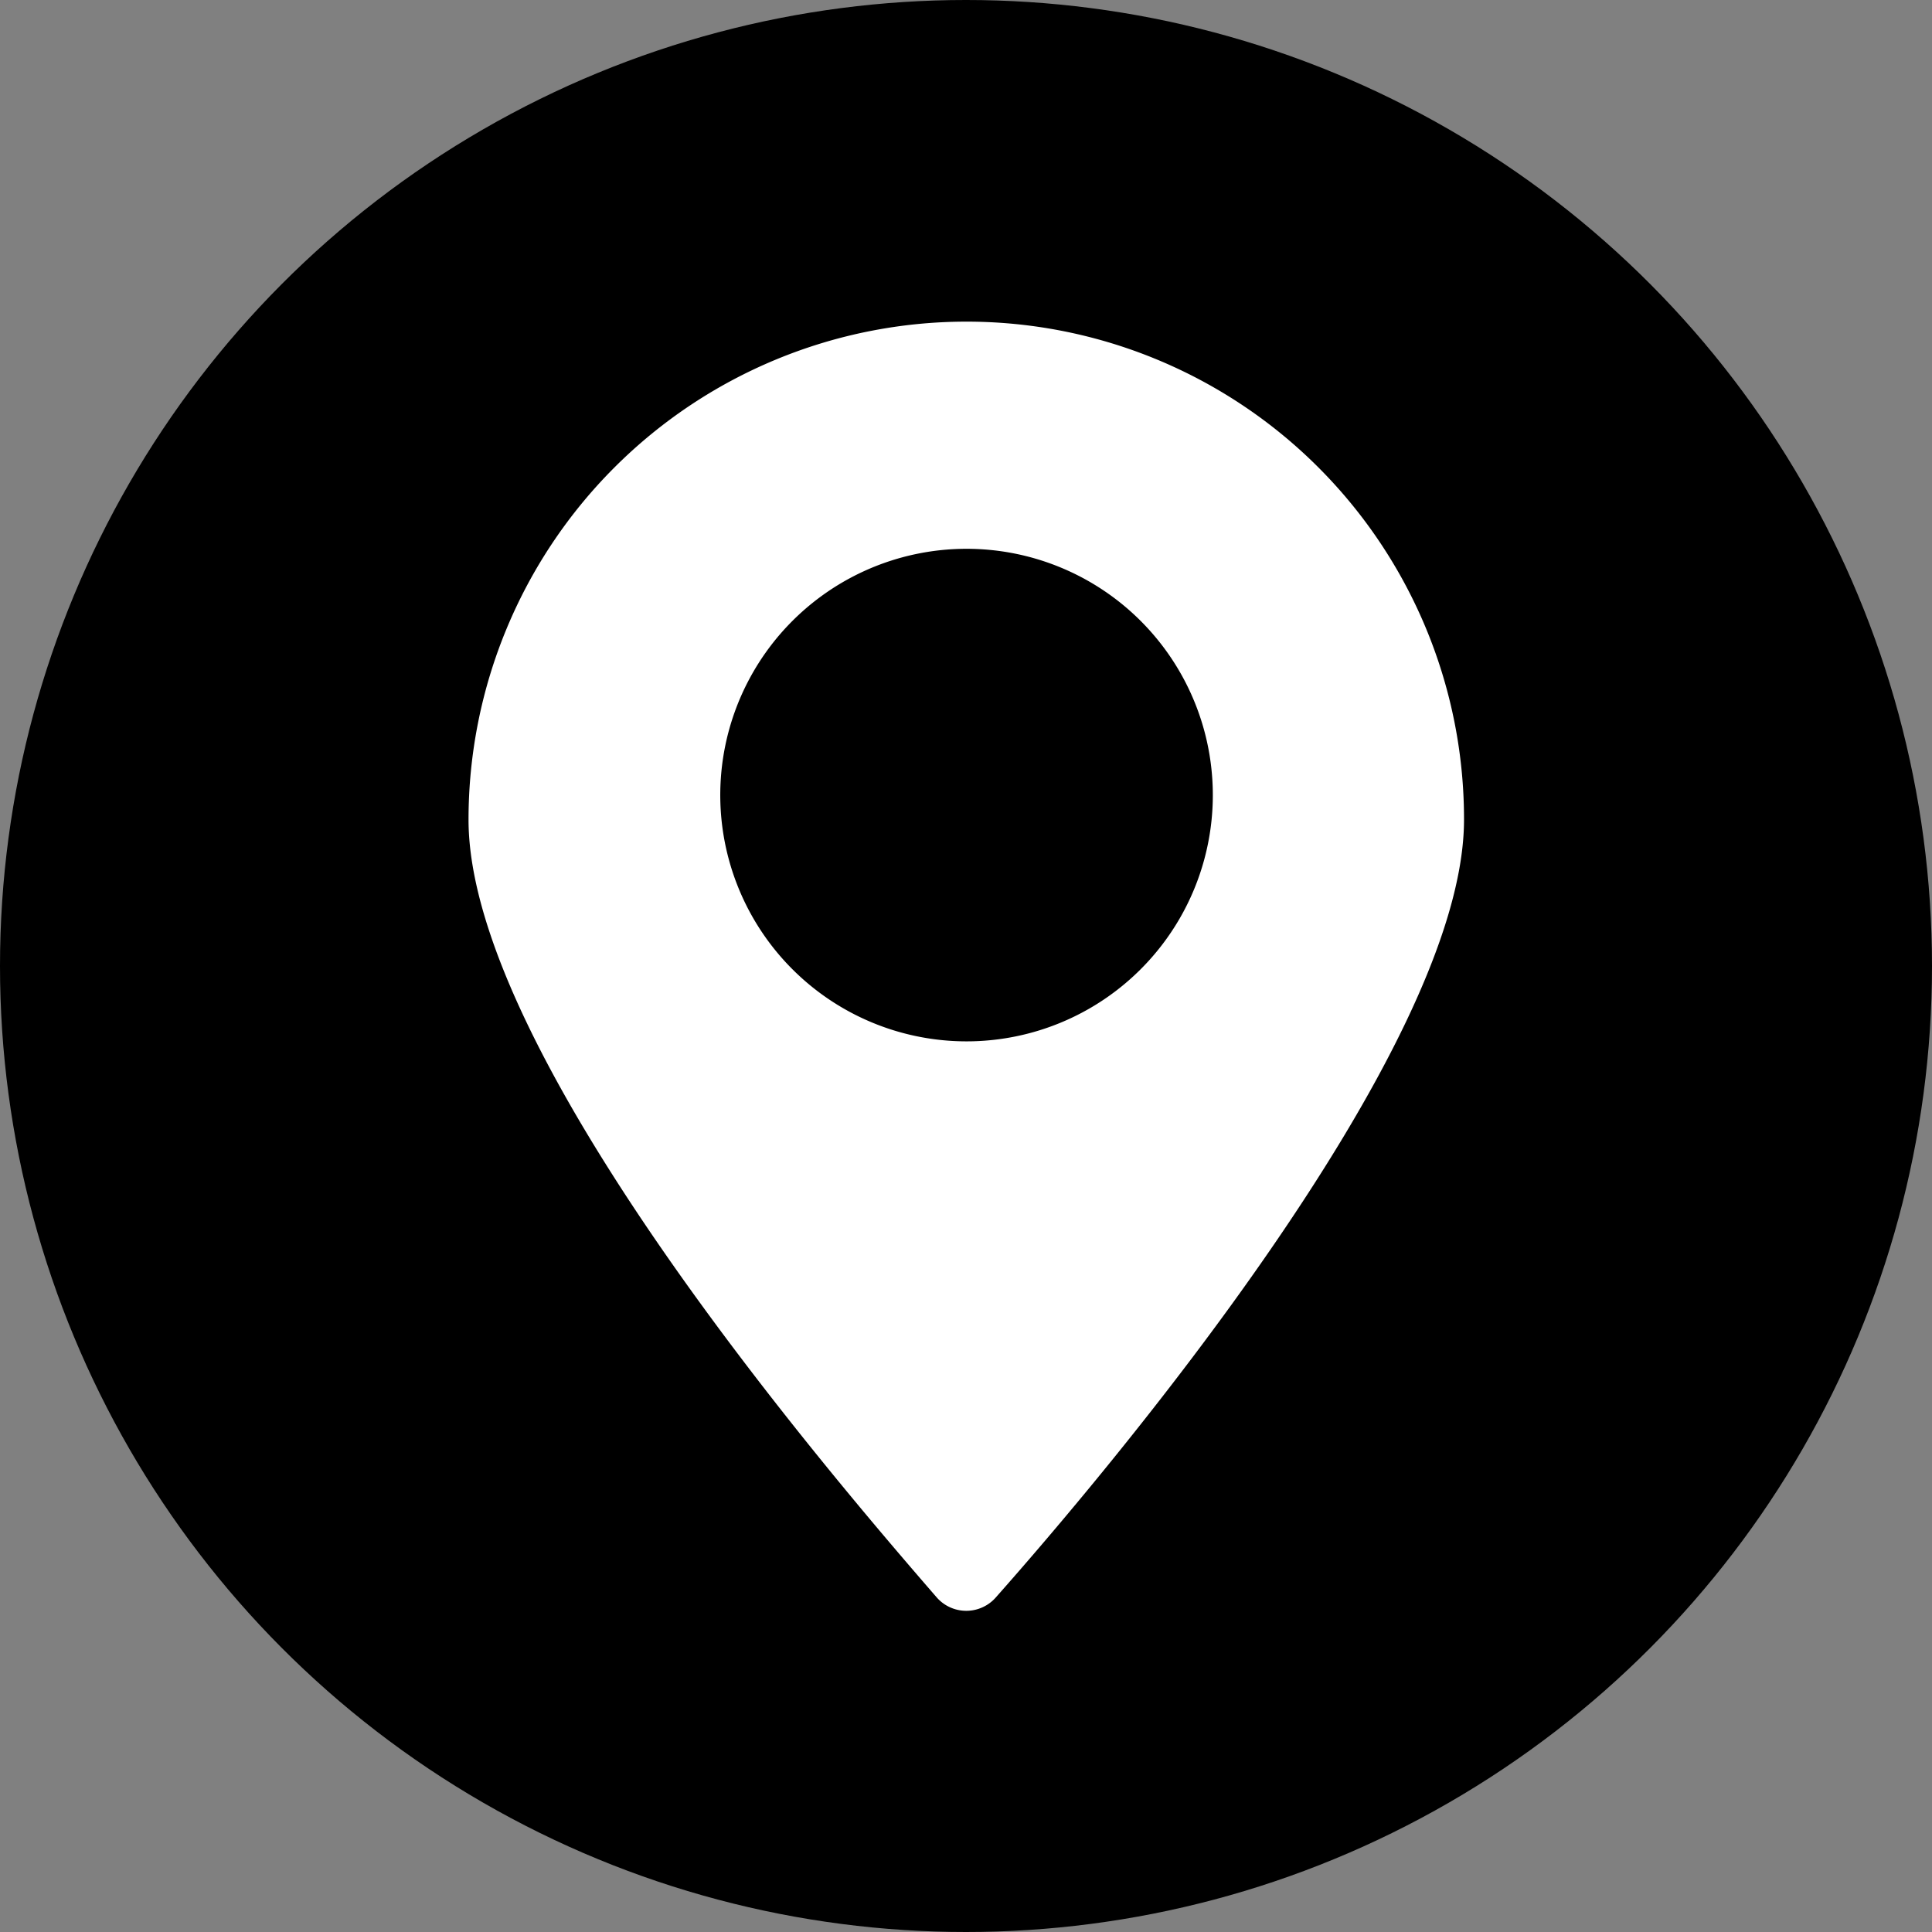 <svg id="Layer_1" data-name="Layer 1" xmlns="http://www.w3.org/2000/svg" viewBox="0 0 35.38 35.38"><rect x="0" y="0" width="35.38" height="35.38" fill="#808080" stroke="none"/><defs><style>.cls-1{fill:#fff;}</style></defs><title>location</title><circle cx="17.69" cy="17.69" r="17.69"/><path class="cls-1" d="M719.66,1468.54a9.12,9.12,0,0,0-9.12,9.12c0,4.29,6.63,12,8.58,14.25a.72.72,0,0,0,1.07,0c1.95-2.2,8.58-10,8.58-14.25A9.11,9.11,0,0,0,719.66,1468.54Zm0,13.18a4.51,4.51,0,1,1,4.51-4.5A4.51,4.51,0,0,1,719.65,1481.72Z" transform="translate(-701.96 -1462.65)"/></svg>